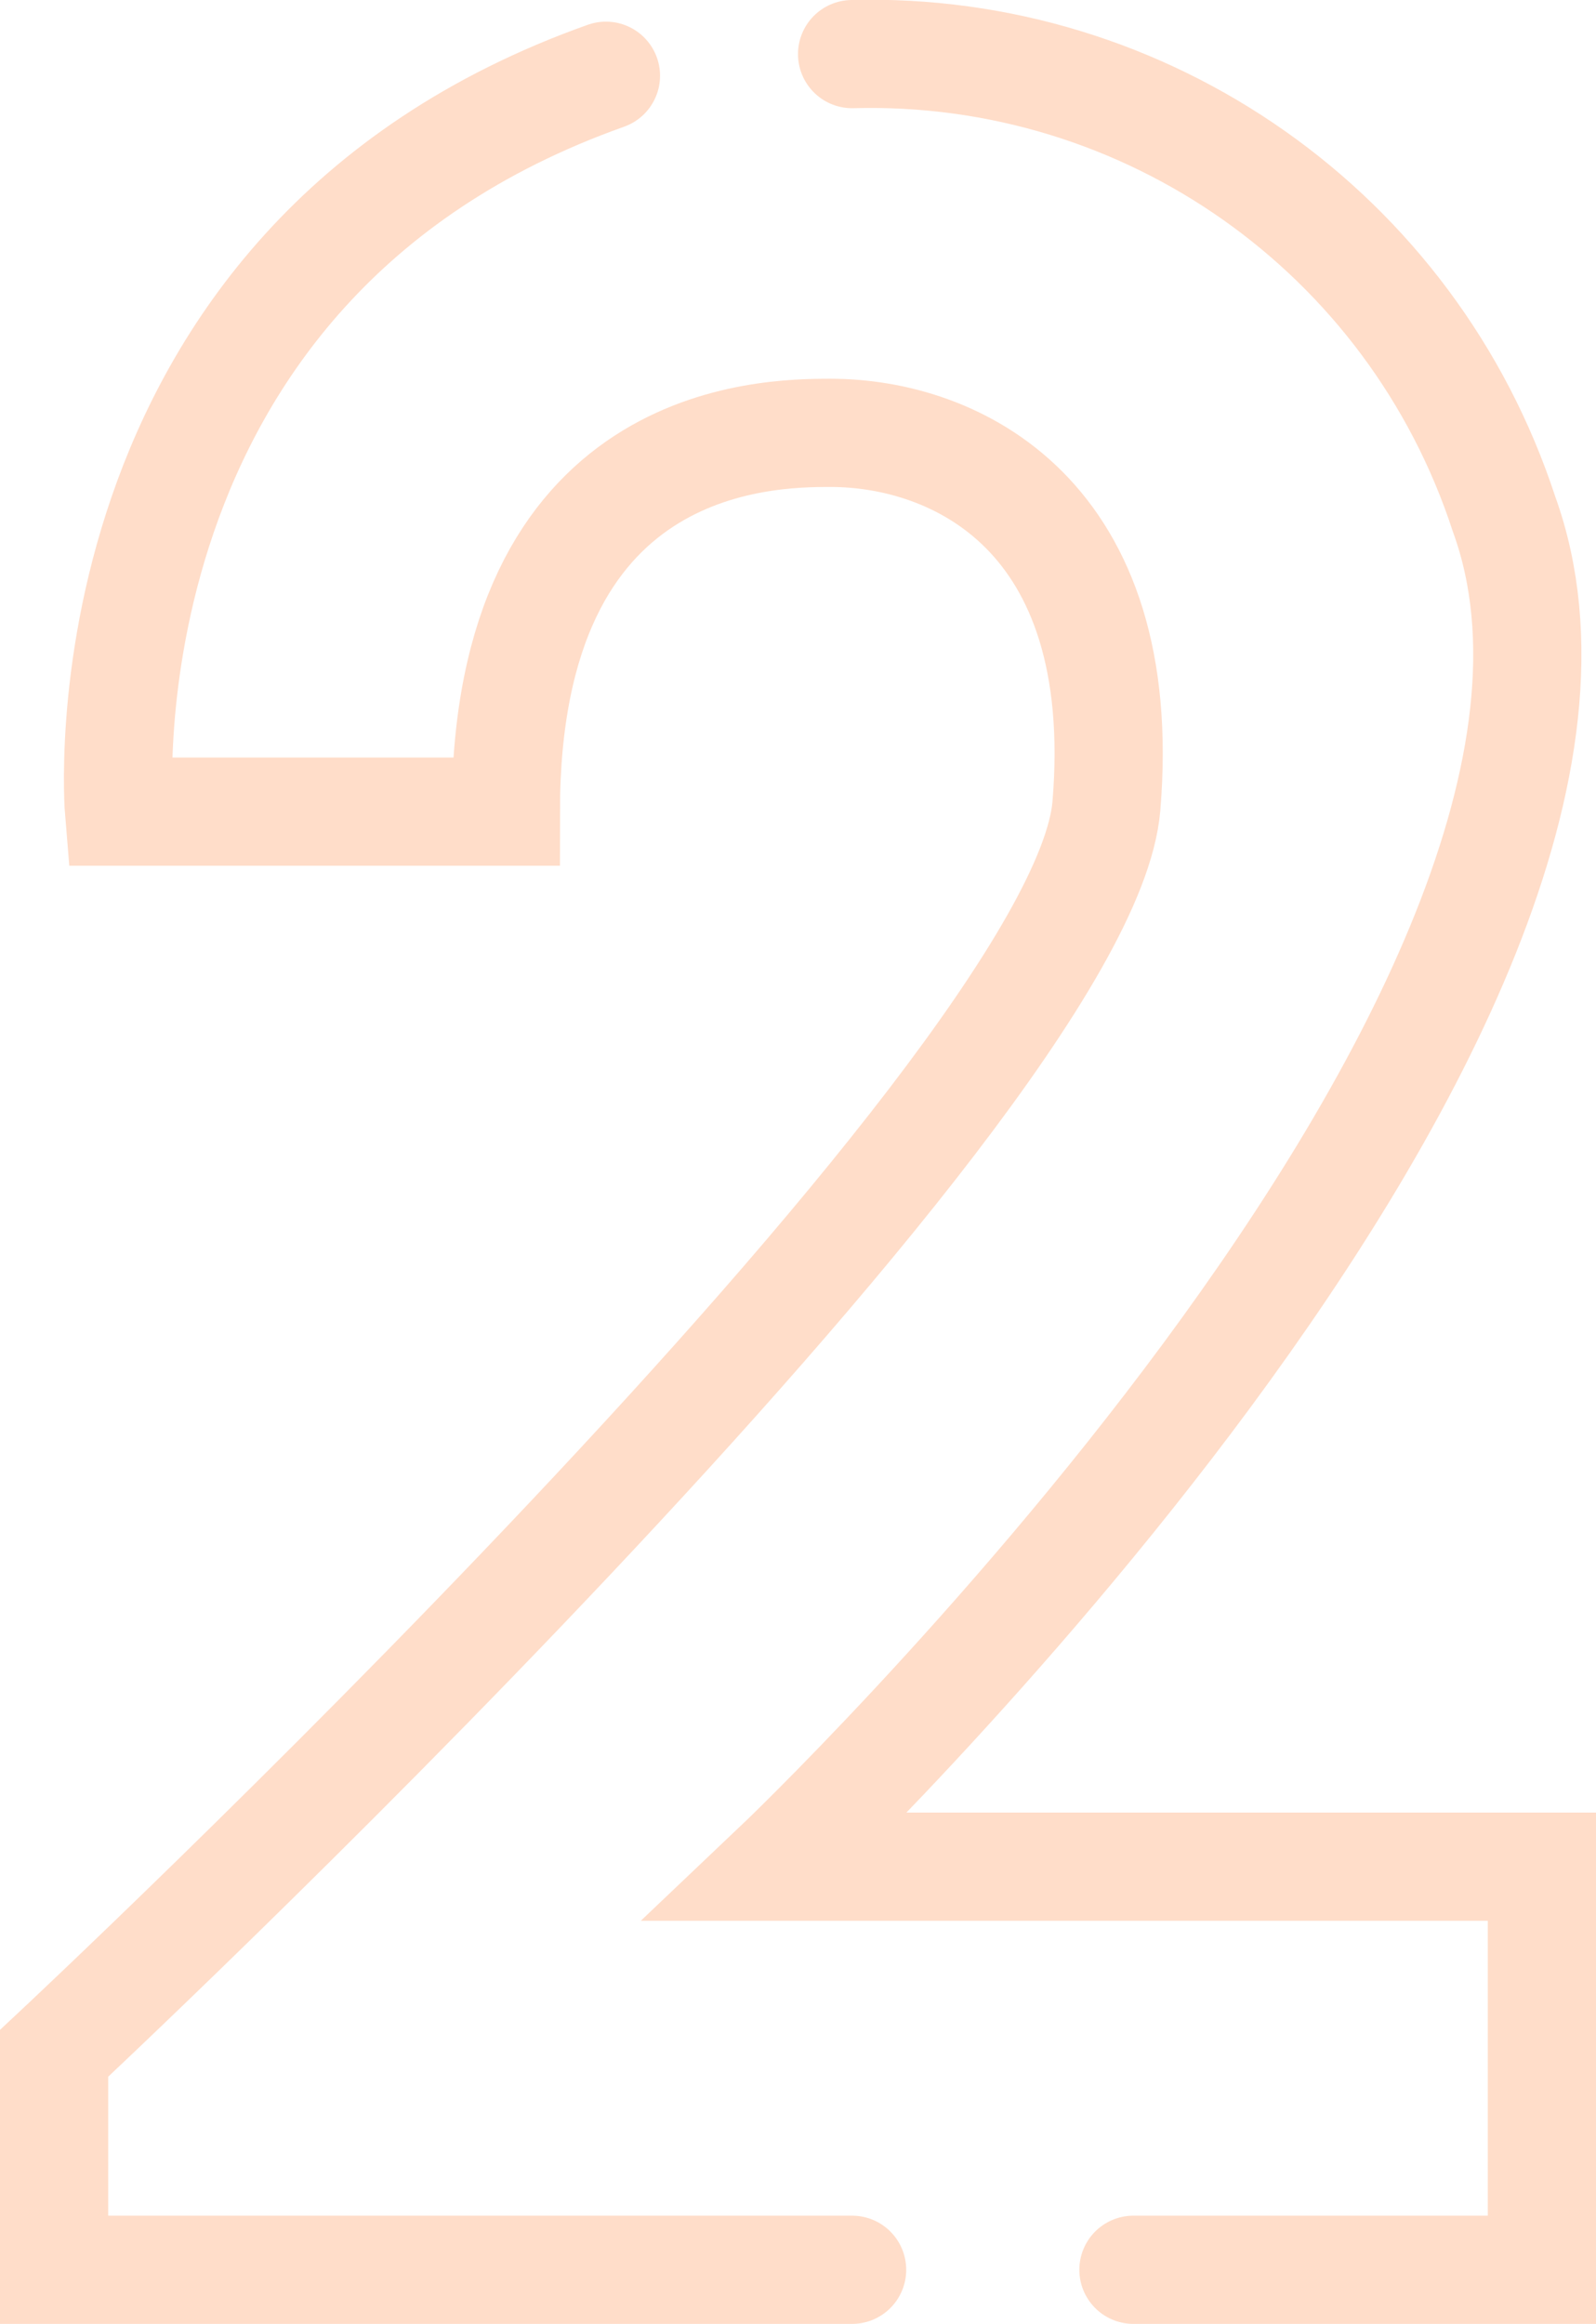 <?xml version="1.0" encoding="utf-8"?>
<!-- Generator: Adobe Illustrator 27.0.0, SVG Export Plug-In . SVG Version: 6.00 Build 0)  -->
<svg version="1.1" id="Layer_1" xmlns="http://www.w3.org/2000/svg" xmlns:xlink="http://www.w3.org/1999/xlink" x="0px" y="0px"
	 viewBox="0 0 59 85.9" style="enable-background:new 0 0 59 85.9;" xml:space="preserve">
<style type="text/css">
	.st0{fill:none;stroke:#FFDDC9;stroke-width:4;stroke-linecap:round;stroke-miterlimit:10;}
</style>
<path class="st0" d="M31.5,2L31.5,2c10.9-0.3,20.7,6.6,24.1,17c6.6,18.2-26.9,50-26.9,50H57v14.9H41.9 M22.4,2.8
	C2.7,9.8,4.4,30,4.4,30h14.3c0-13.9,9.6-14,12-14c4.6,0,11.1,3,10.2,13.8C40,40.4,2,75.9,2,75.9v8h29.5"/>
</svg>
